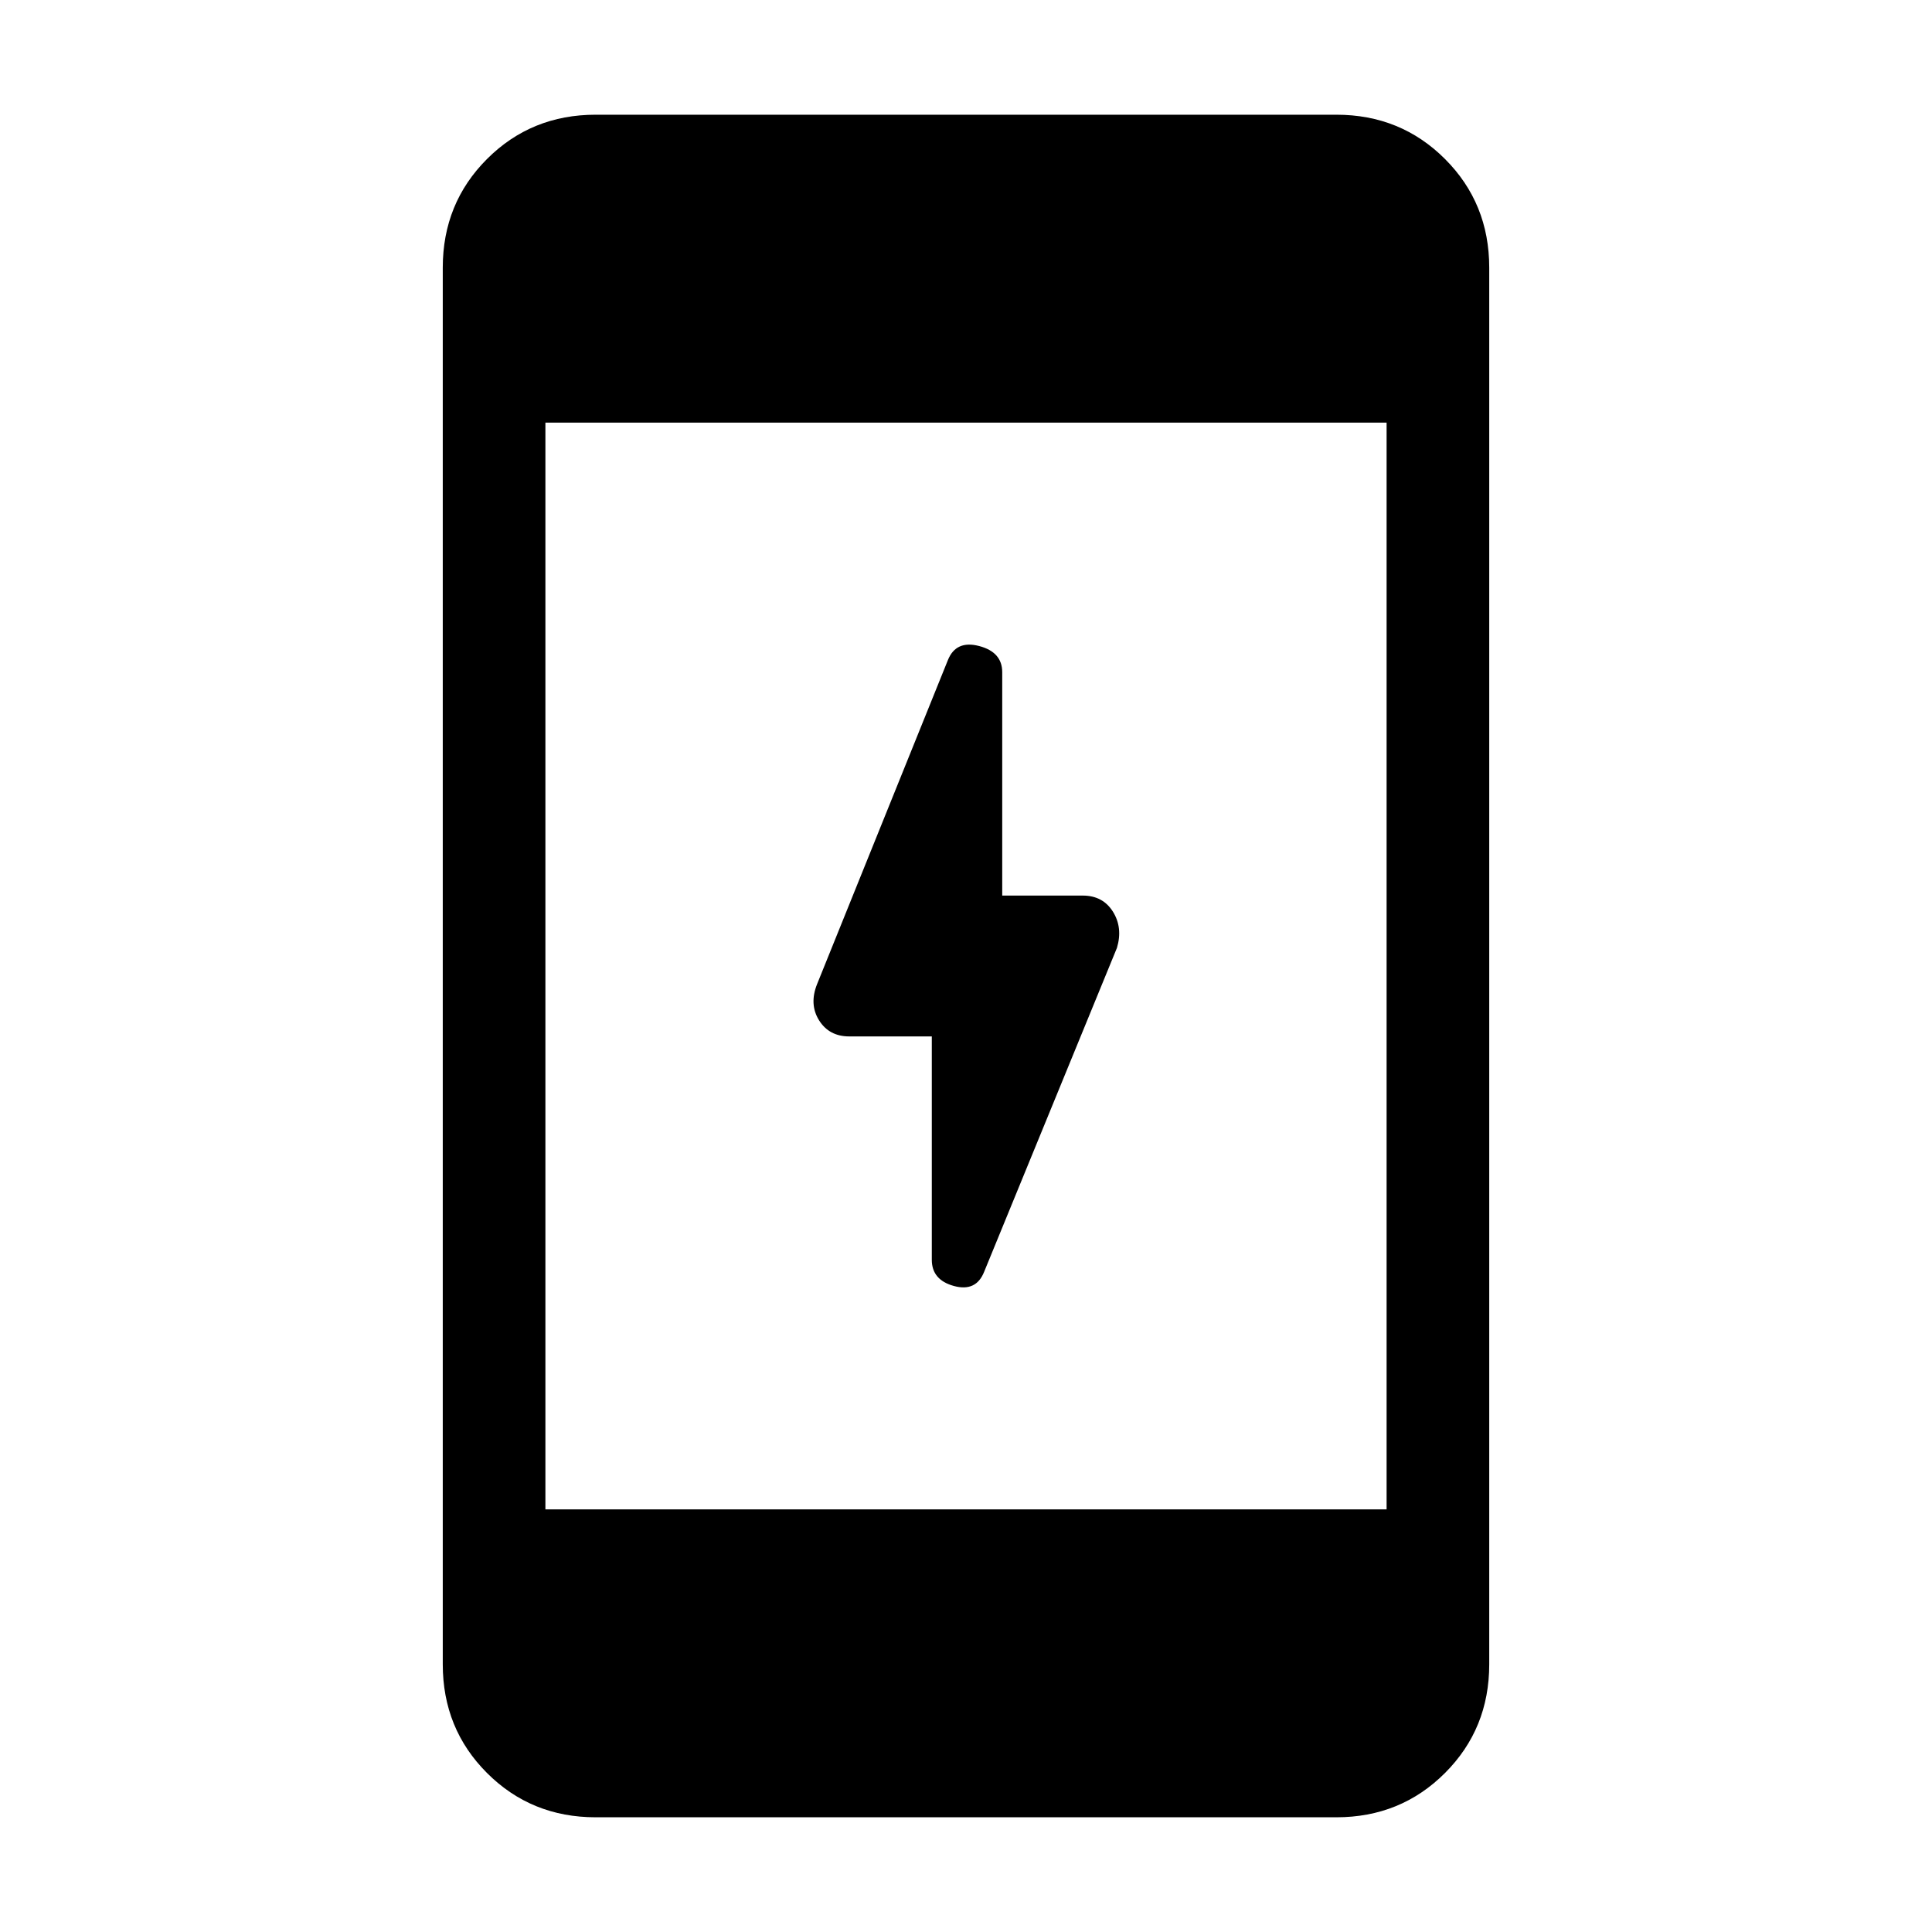 <svg xmlns="http://www.w3.org/2000/svg" height="40" width="40"><path d="M19.292 26.083V21.458H17.583Q17.167 21.458 16.958 21.125Q16.75 20.792 16.917 20.375L19.625 13.667Q19.792 13.25 20.271 13.375Q20.75 13.5 20.75 13.917V18.542H22.417Q22.833 18.542 23.042 18.875Q23.25 19.208 23.125 19.625L20.375 26.333Q20.208 26.75 19.75 26.625Q19.292 26.5 19.292 26.083ZM12.333 37.625Q11 37.625 10.083 36.708Q9.167 35.792 9.167 34.458V5.542Q9.167 4.208 10.083 3.292Q11 2.375 12.333 2.375H27.667Q29 2.375 29.917 3.292Q30.833 4.208 30.833 5.542V34.458Q30.833 35.792 29.917 36.708Q29 37.625 27.667 37.625ZM11.292 31.25H28.708V8.75H11.292Z"/></svg>